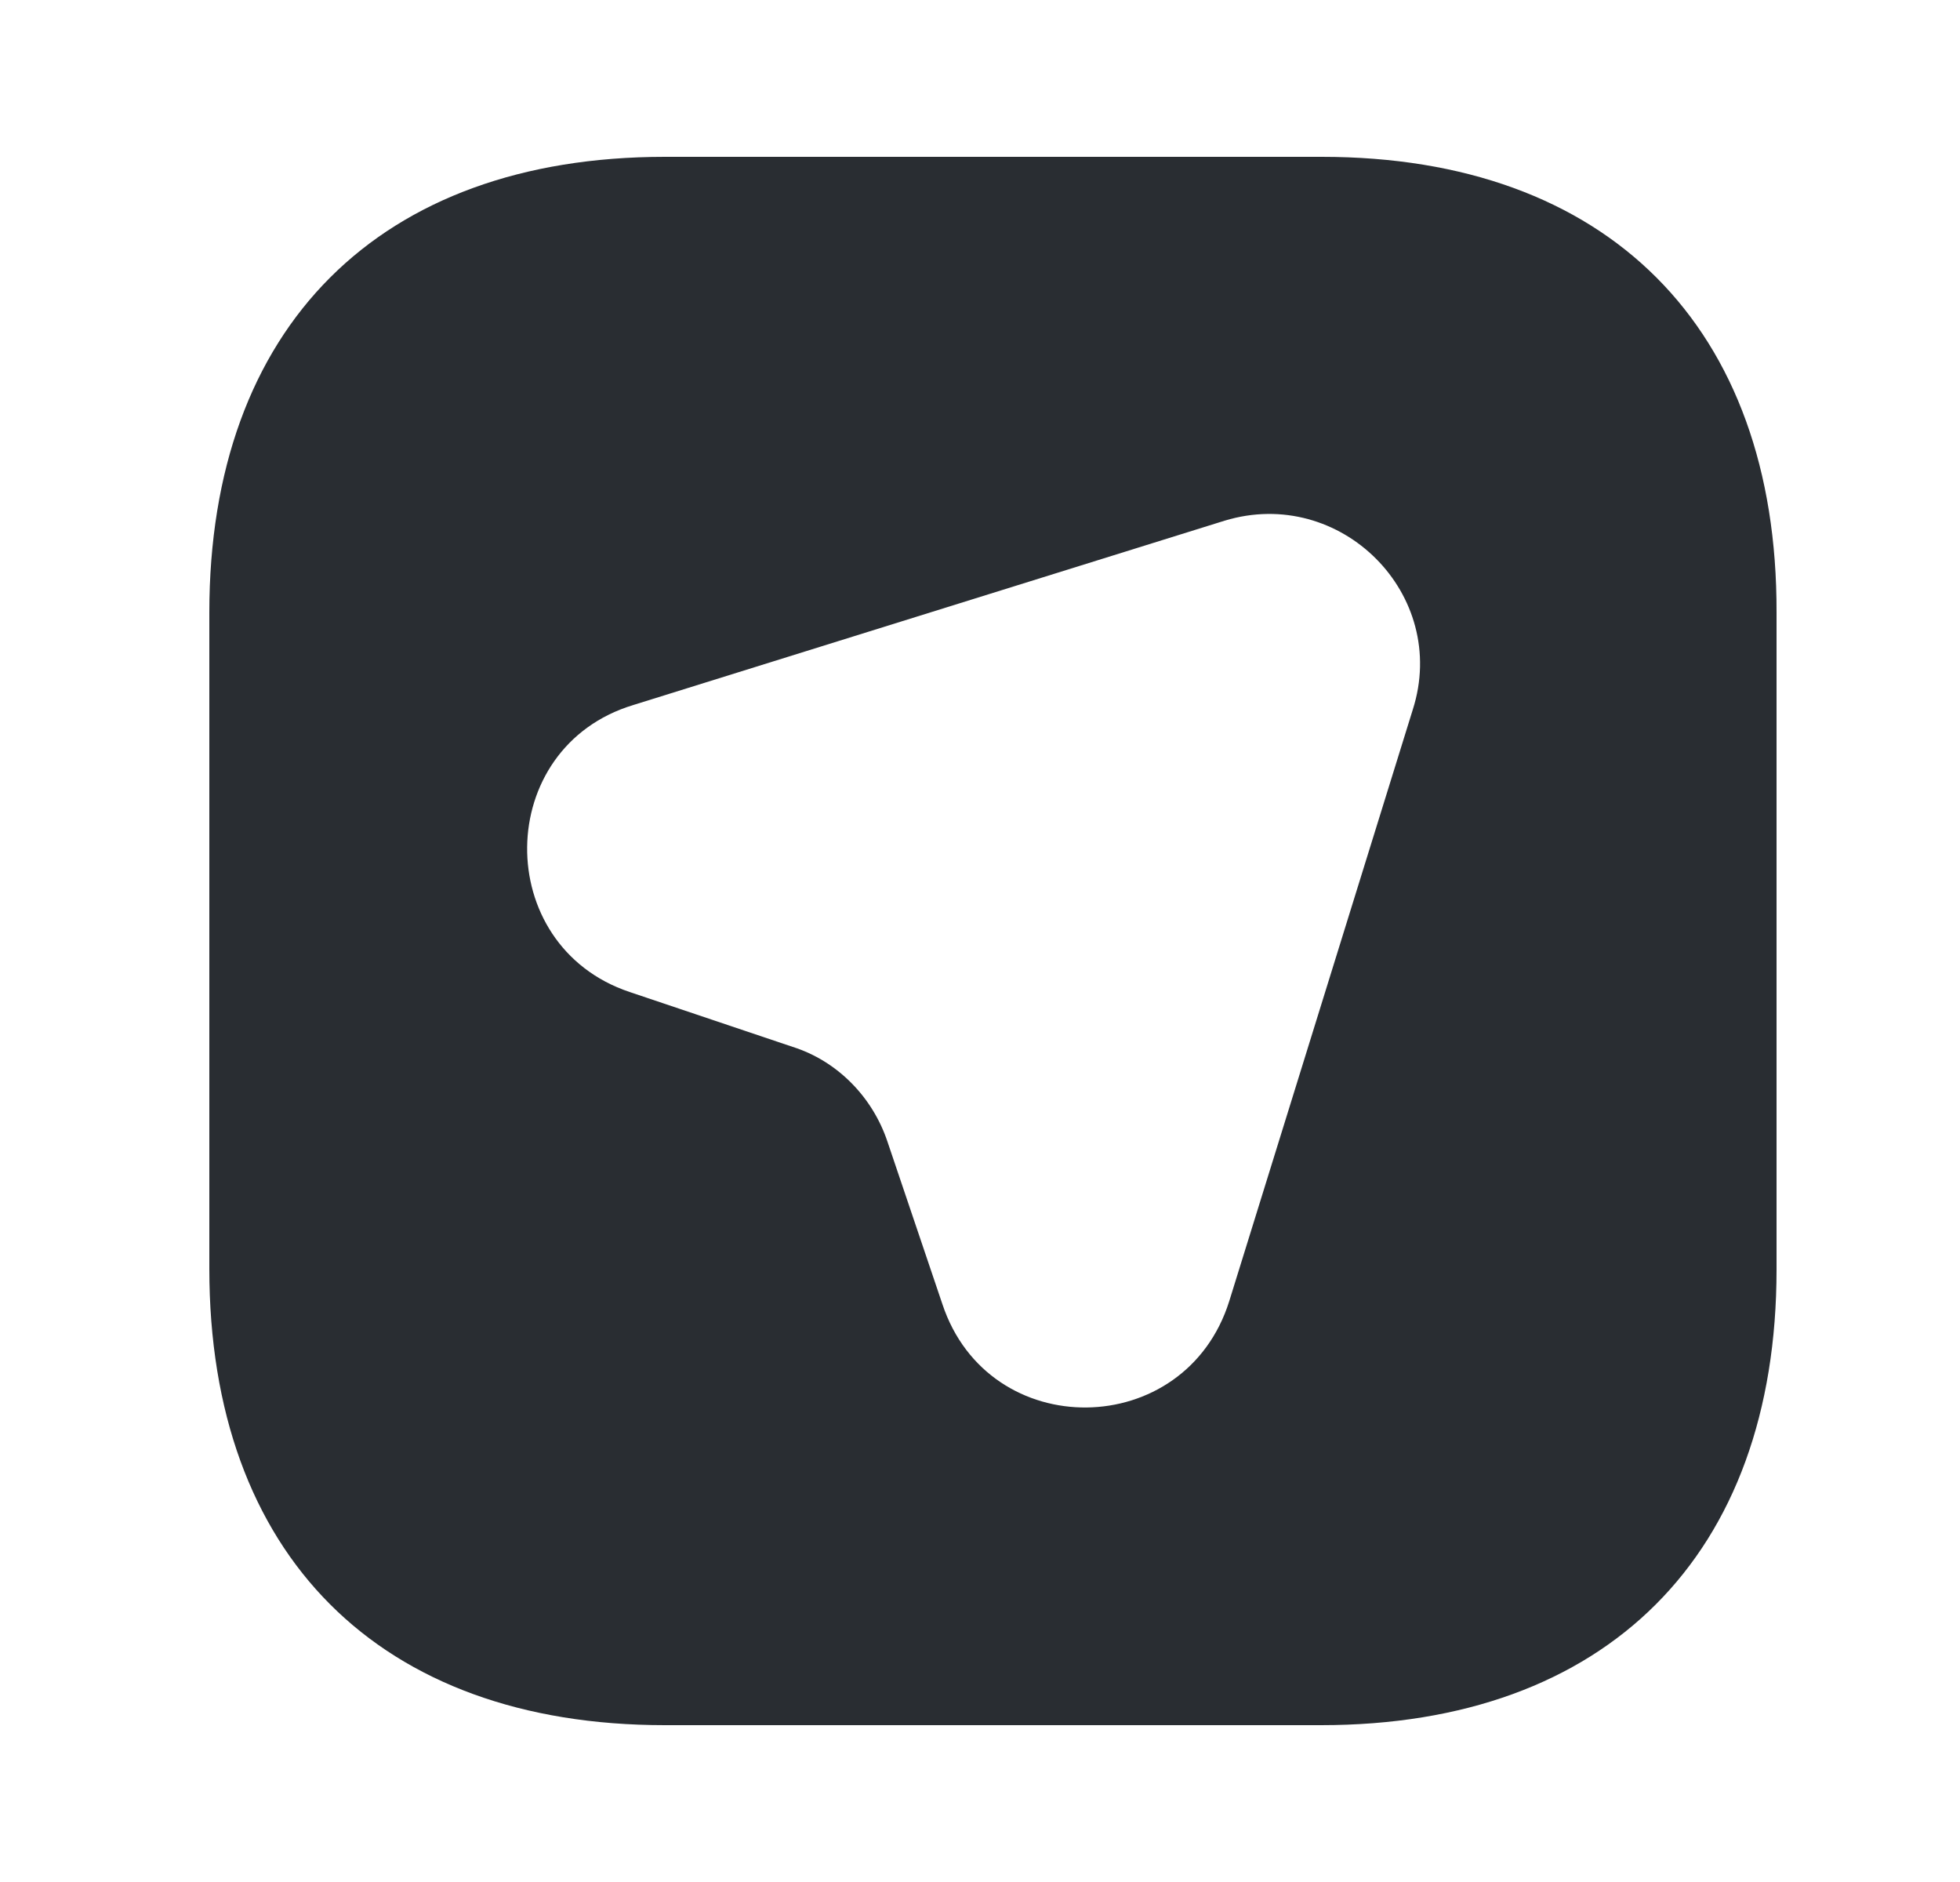 <svg width="25" height="24" viewBox="0 0 25 24" fill="none" xmlns="http://www.w3.org/2000/svg">
<g clip-path="url(#clip0_12_65008)">
<path d="M16.86 2H8.48C4.84 2 2.67 4.17 2.67 7.81V16.18C2.67 19.83 4.84 22 8.48 22H16.85C20.49 22 22.66 19.83 22.66 16.19V7.81C22.67 4.17 20.5 2 16.86 2ZM18.02 9.05L15.68 16.59C15.12 18.38 12.61 18.41 12.02 16.63L11.32 14.56C11.13 13.99 10.68 13.53 10.11 13.35L8.03 12.65C6.27 12.06 6.29 9.53 8.08 8.99L15.62 6.64C17.1 6.19 18.49 7.58 18.02 9.05Z" fill="#292D32"/>
</g>
<defs>
<clipPath id="clip0_12_65008">
<rect width="24" height="24" fill="white" transform="translate(0.67)"/>
</clipPath>
</defs>
</svg>
